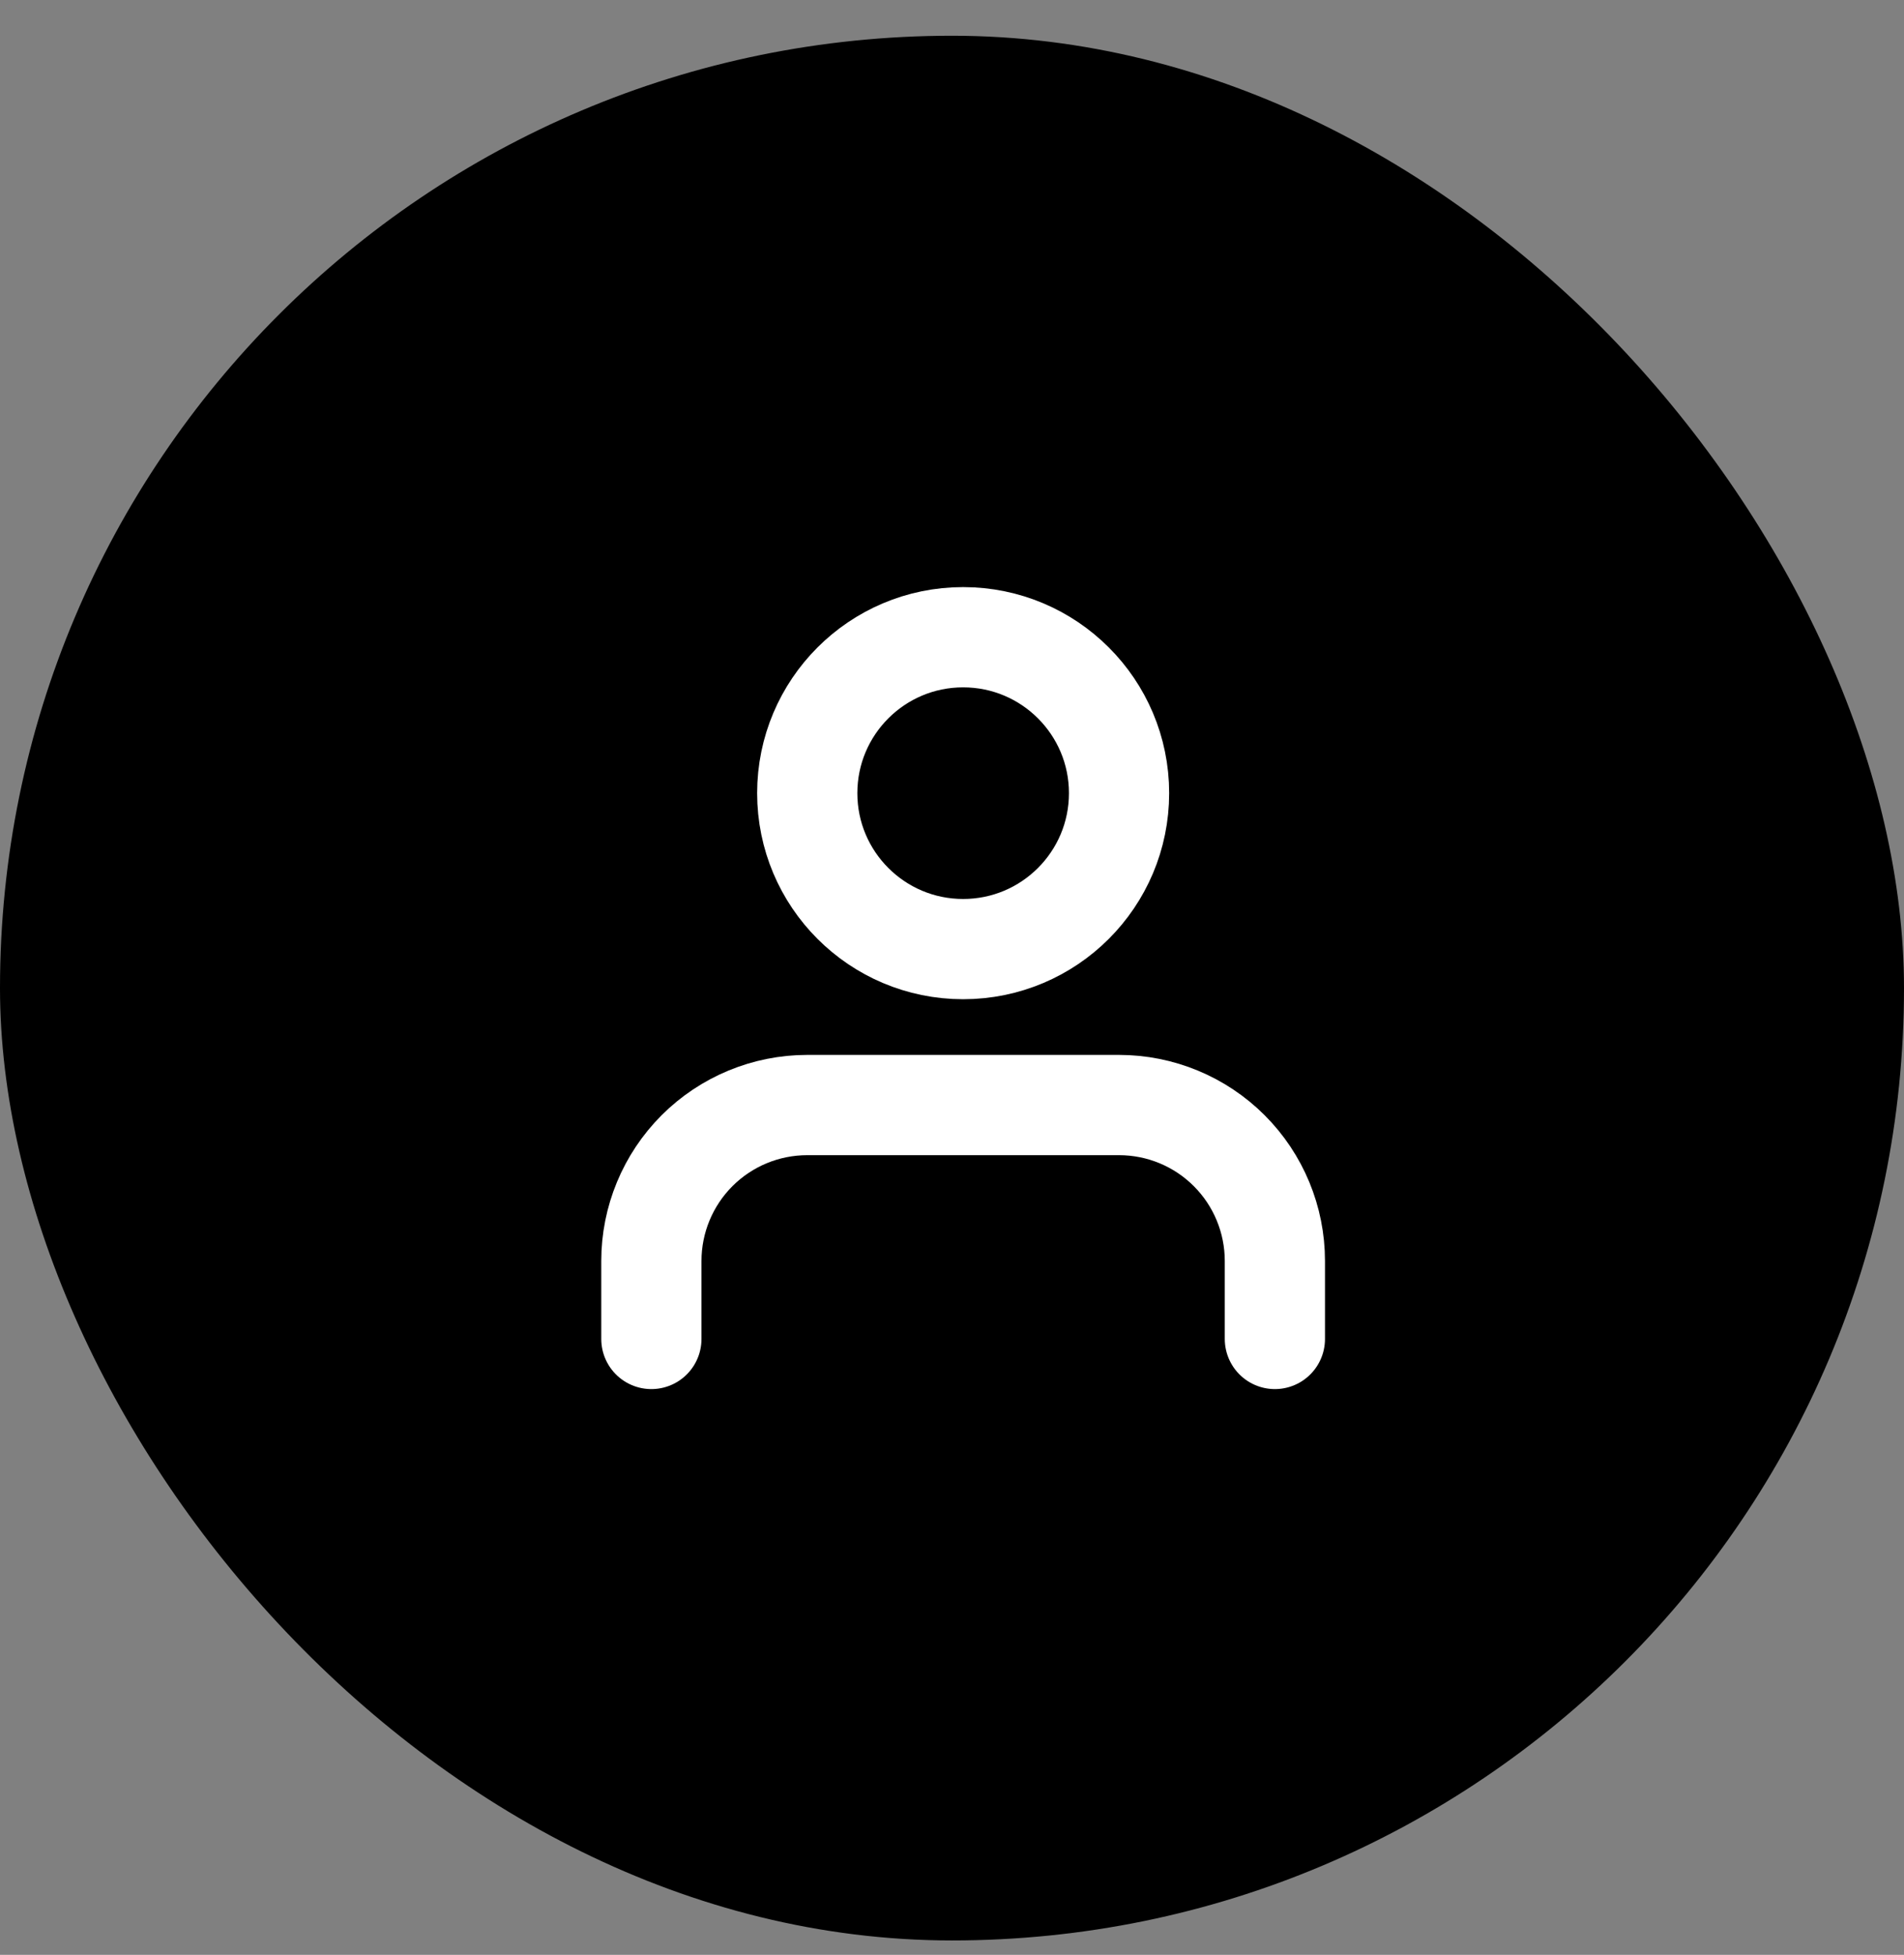 <svg width="38" height="39" viewBox="0 0 38 39" fill="none" xmlns="http://www.w3.org/2000/svg">
<rect x="0" y="0" width="38" height="39" fill="#808080" stroke="none"/>
<rect y="0.713" width="38" height="38" rx="19" fill="currentColor"/>
<path d="M25.444 26.713V25.157C25.444 24.332 25.117 23.541 24.533 22.957C23.95 22.374 23.159 22.046 22.333 22.046H16.111C15.286 22.046 14.495 22.374 13.911 22.957C13.328 23.541 13 24.332 13 25.157V26.713" stroke="white" stroke-width="2" stroke-linecap="round" stroke-linejoin="round"/>
<path d="M19.222 18.935C20.941 18.935 22.334 17.542 22.334 15.824C22.334 14.106 20.941 12.713 19.222 12.713C17.504 12.713 16.111 14.106 16.111 15.824C16.111 17.542 17.504 18.935 19.222 18.935Z" stroke="white" stroke-width="2" stroke-linecap="round" stroke-linejoin="round"/>
</svg>
